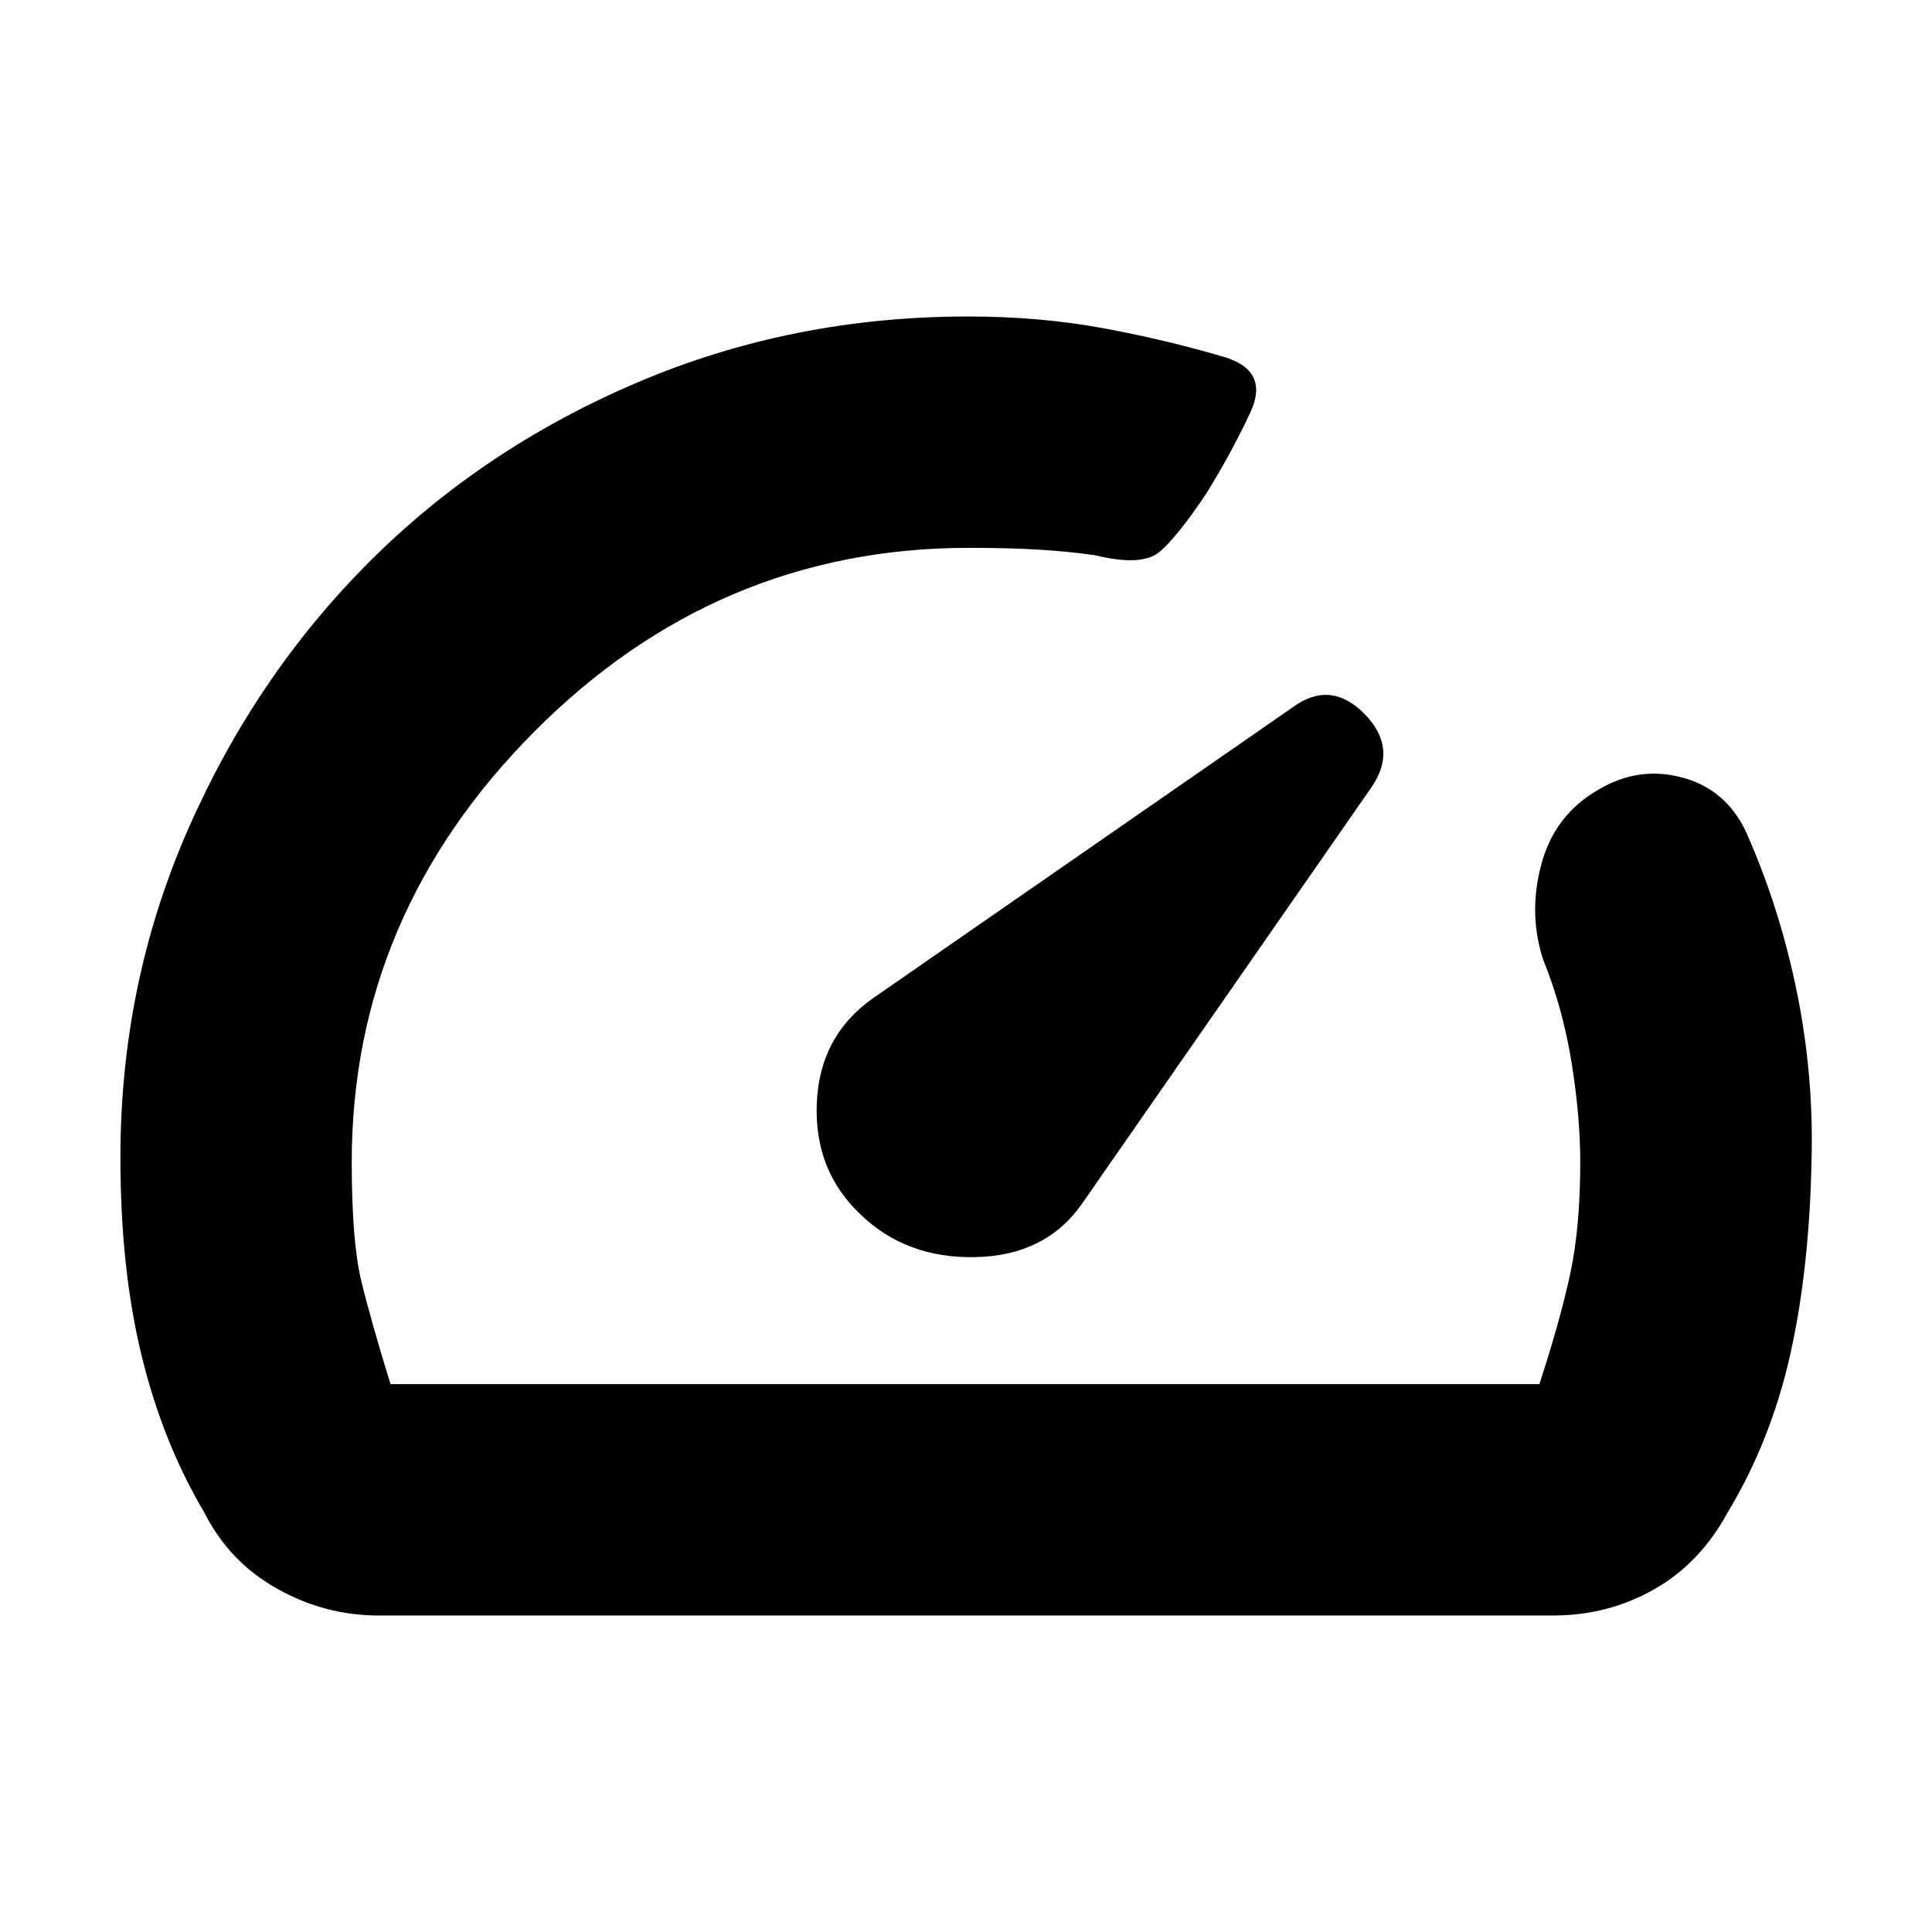 <svg xmlns="http://www.w3.org/2000/svg" height="20" viewBox="0 -960 960 960" width="20"><path d="M427.57-356.57q22.72 22 57.29 21.22 34.57-.78 52.57-26.22l144.09-207.3q13.26-19.39-3.56-36.43-16.83-17.05-35.66-3.22L433.44-463.75q-26.31 18.75-27.59 52.11-1.28 33.35 21.72 55.07ZM481-802.74q35.81 0 67.45 5.87t60.9 14.56q21.43 7.05 11.87 27.41-9.57 20.36-21.7 39.96-14.13 21.11-22.98 28.87-8.84 7.77-32.37 1.97-13.53-1.94-28.44-2.81-14.92-.87-34.24-.87-125.1 0-215.9 91.23-90.81 91.24-90.81 213.98 0 39.44 4.72 58.96 4.72 19.52 14.55 51.39h570.86q10.3-31.53 15.3-54.72 5.01-23.19 5.01-55.63 0-22.84-4.37-49.77-4.37-26.92-14.11-50.96-7.44-22.96-.81-47.42 6.64-24.45 28.24-36.84 20.48-12.27 42.87-5.77 22.4 6.5 31.96 29.9 15.94 36.83 24.06 77.35 8.11 40.51 7.11 81.51-1 54.57-10.57 97.45-9.58 42.87-31.12 78.64-13.83 25.39-36.71 38.31-22.88 12.91-50.03 12.91H188.26q-27.05 0-50.83-13.48-23.78-13.48-35.91-37.74-20.56-34.56-31.13-77.82-10.56-43.25-10.56-98.57 0-86.11 33.37-162.48 33.37-76.36 89.9-133.07 56.54-56.7 133.53-89.51 76.99-32.81 164.37-32.81Zm16.35 296.39Z"/></svg>